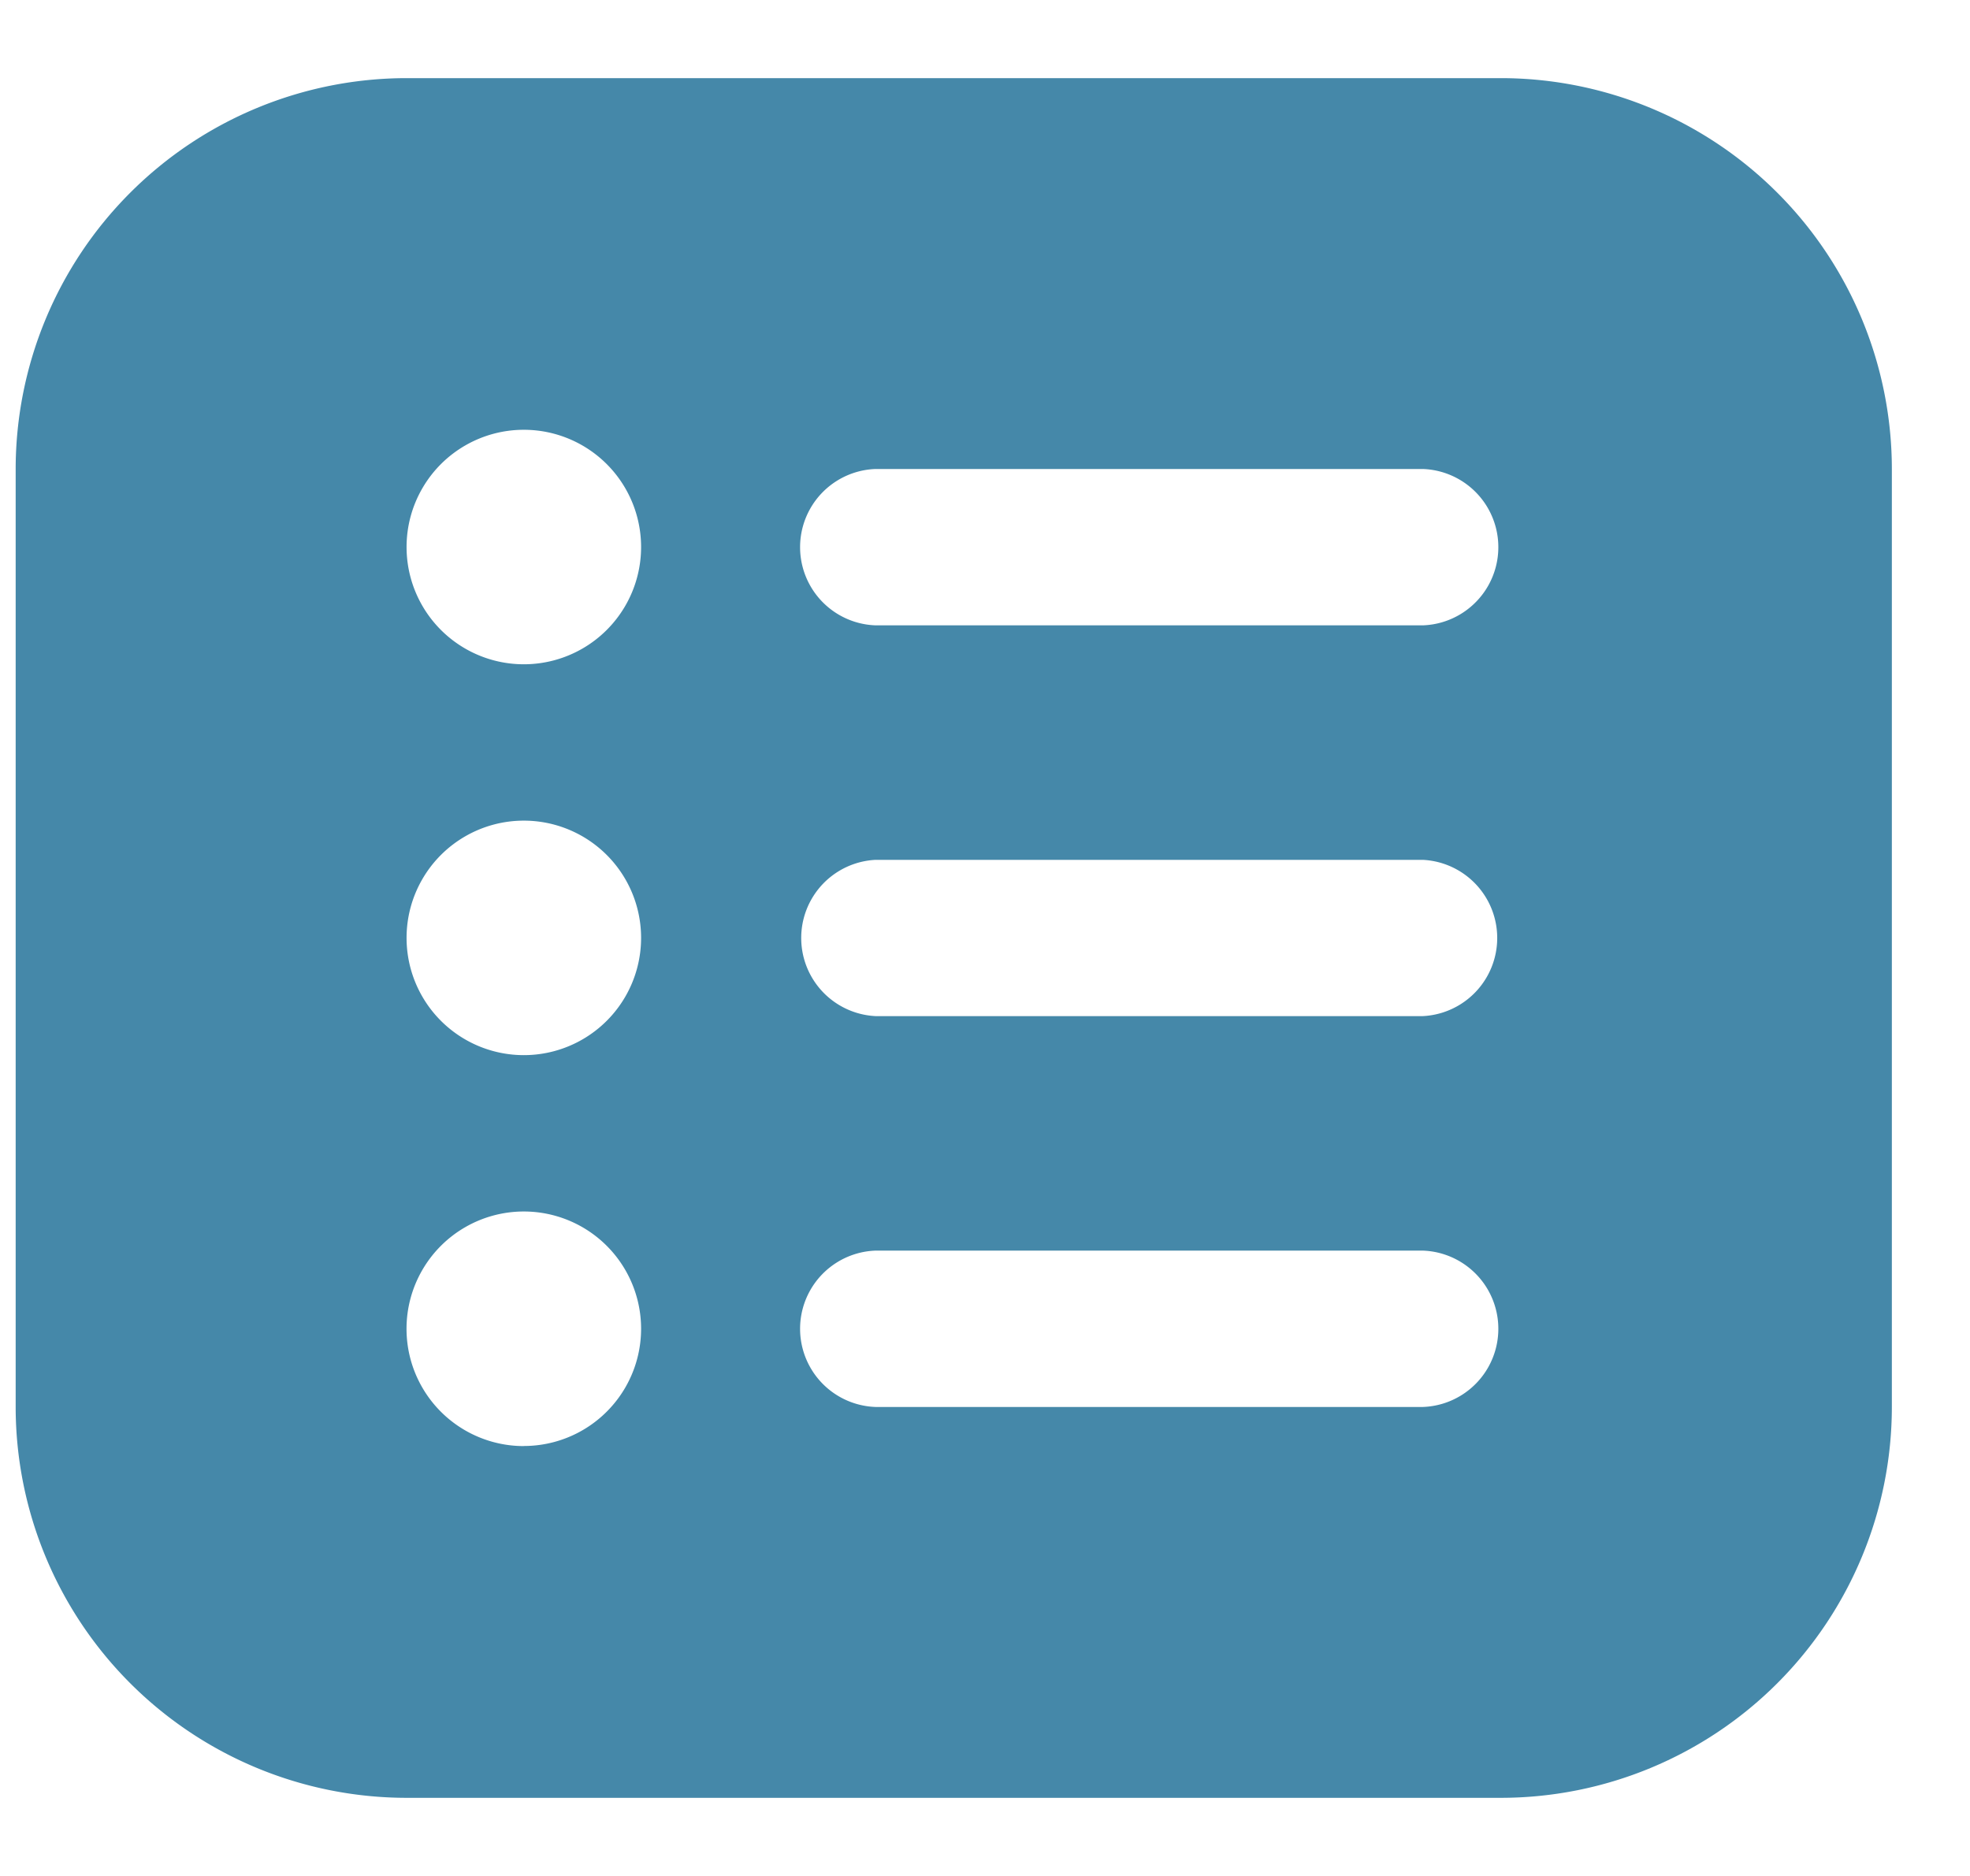 <svg xmlns="http://www.w3.org/2000/svg" width="21" height="20" fill="none"><g clip-path="url(#a)"><path fill="#4588A9" d="M16 .833H4.334A4.17 4.17 0 0 0 .167 5v10a4.17 4.17 0 0 0 4.167 4.167H16A4.17 4.17 0 0 0 20.167 15V5A4.17 4.17 0 0 0 16 .833M5.584 15.417a1.25 1.25 0 1 1 0-2.501 1.25 1.25 0 0 1 0 2.5m0-4.167a1.25 1.25 0 1 1 0-2.5 1.25 1.25 0 0 1 0 2.5m0-4.167a1.25 1.25 0 1 1 0-2.5 1.25 1.25 0 0 1 0 2.5M15.167 15H9.334a.834.834 0 0 1 0-1.667h5.833a.834.834 0 0 1 0 1.667m0-4.167H9.334a.834.834 0 0 1 0-1.666h5.833a.834.834 0 0 1 0 1.666m0-4.166H9.334a.834.834 0 0 1 0-1.667h5.833a.834.834 0 0 1 0 1.667"/></g><defs><clipPath id="a"><path fill="#fff" d="M.167 0h20v20h-20z"/></clipPath></defs></svg>